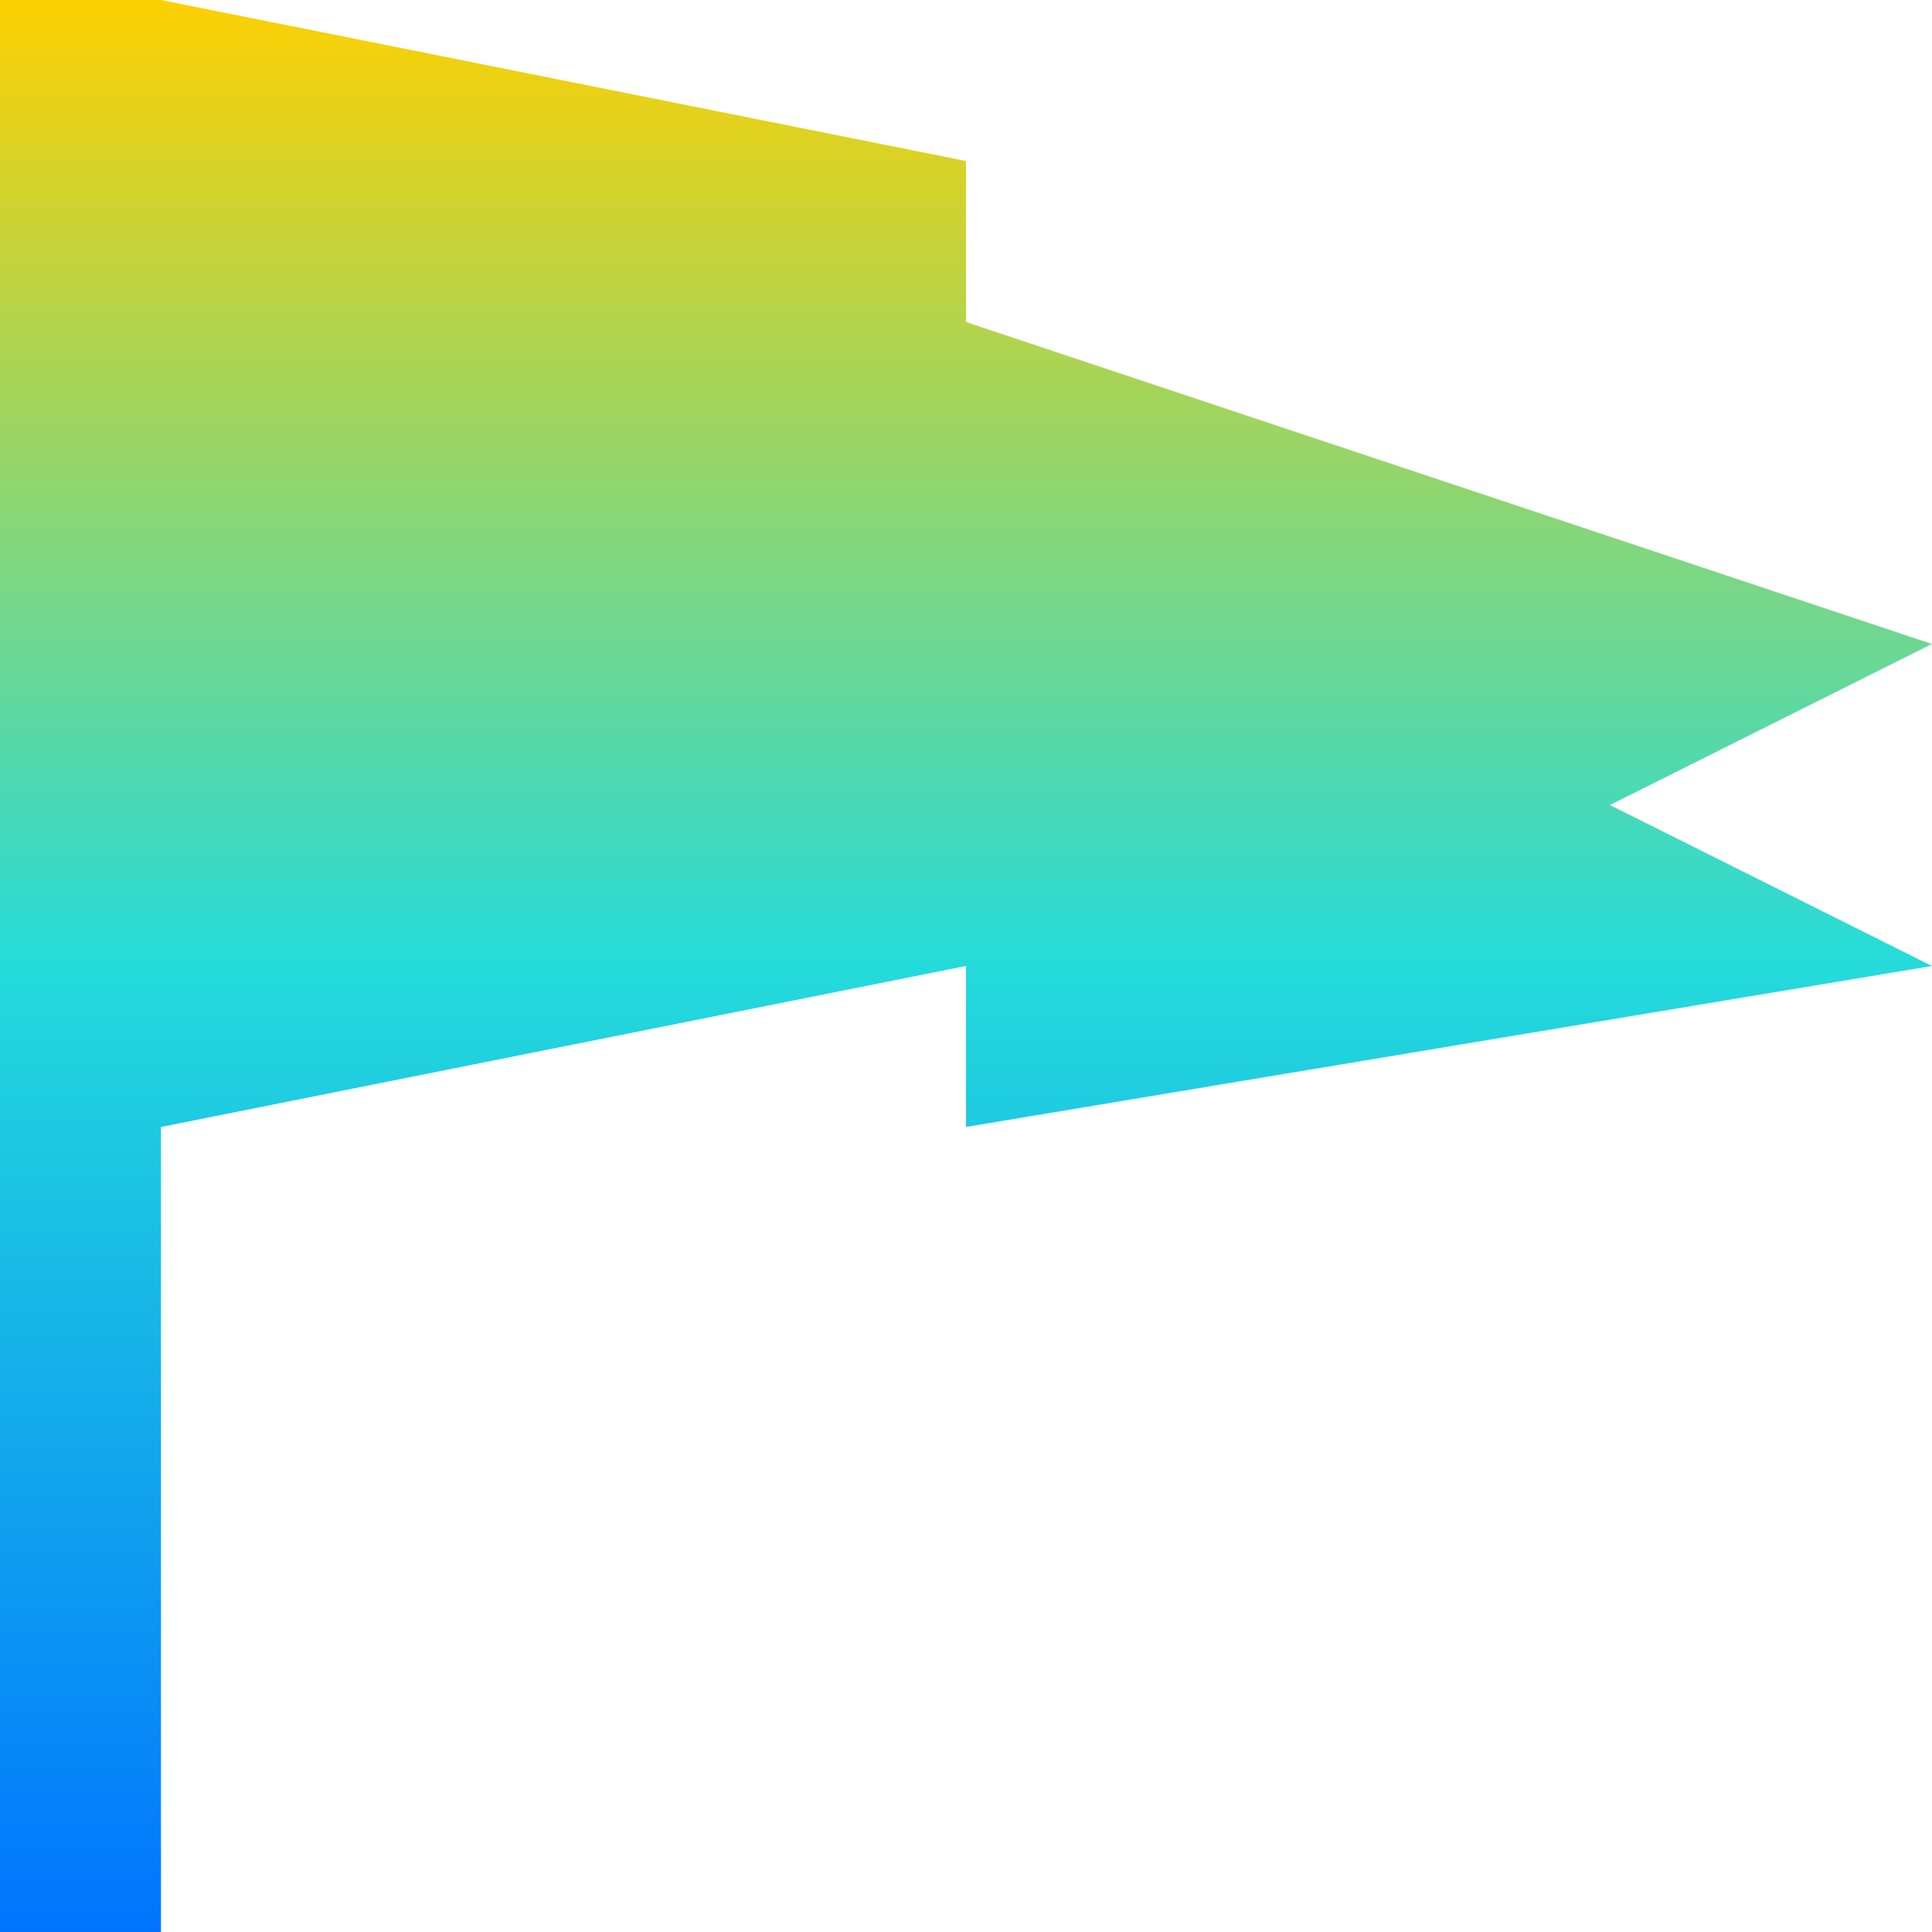 <svg xmlns="http://www.w3.org/2000/svg" xmlns:xlink="http://www.w3.org/1999/xlink" width="64" height="64" viewBox="0 0 64 64" version="1.1"><defs><linearGradient id="linear0" x1="0%" x2="0%" y1="0%" y2="100%"><stop offset="0%" style="stop-color:#ffd000; stop-opacity:1"/><stop offset="50%" style="stop-color:#24dbdb; stop-opacity:1"/><stop offset="100%" style="stop-color:#0073ff; stop-opacity:1"/></linearGradient></defs><g id="surface1"><path style=" stroke:none;fill-rule:evenodd;fill:url(#linear0);" d="M 0 0 L 0 64 L 5.332 64 L 5.332 37.332 L 32 32 L 32 37.332 L 64 32 L 53.332 26.668 L 64 21.332 L 32 10.668 L 32 5.332 L 5.332 0 Z M 0 0 "/></g></svg>
